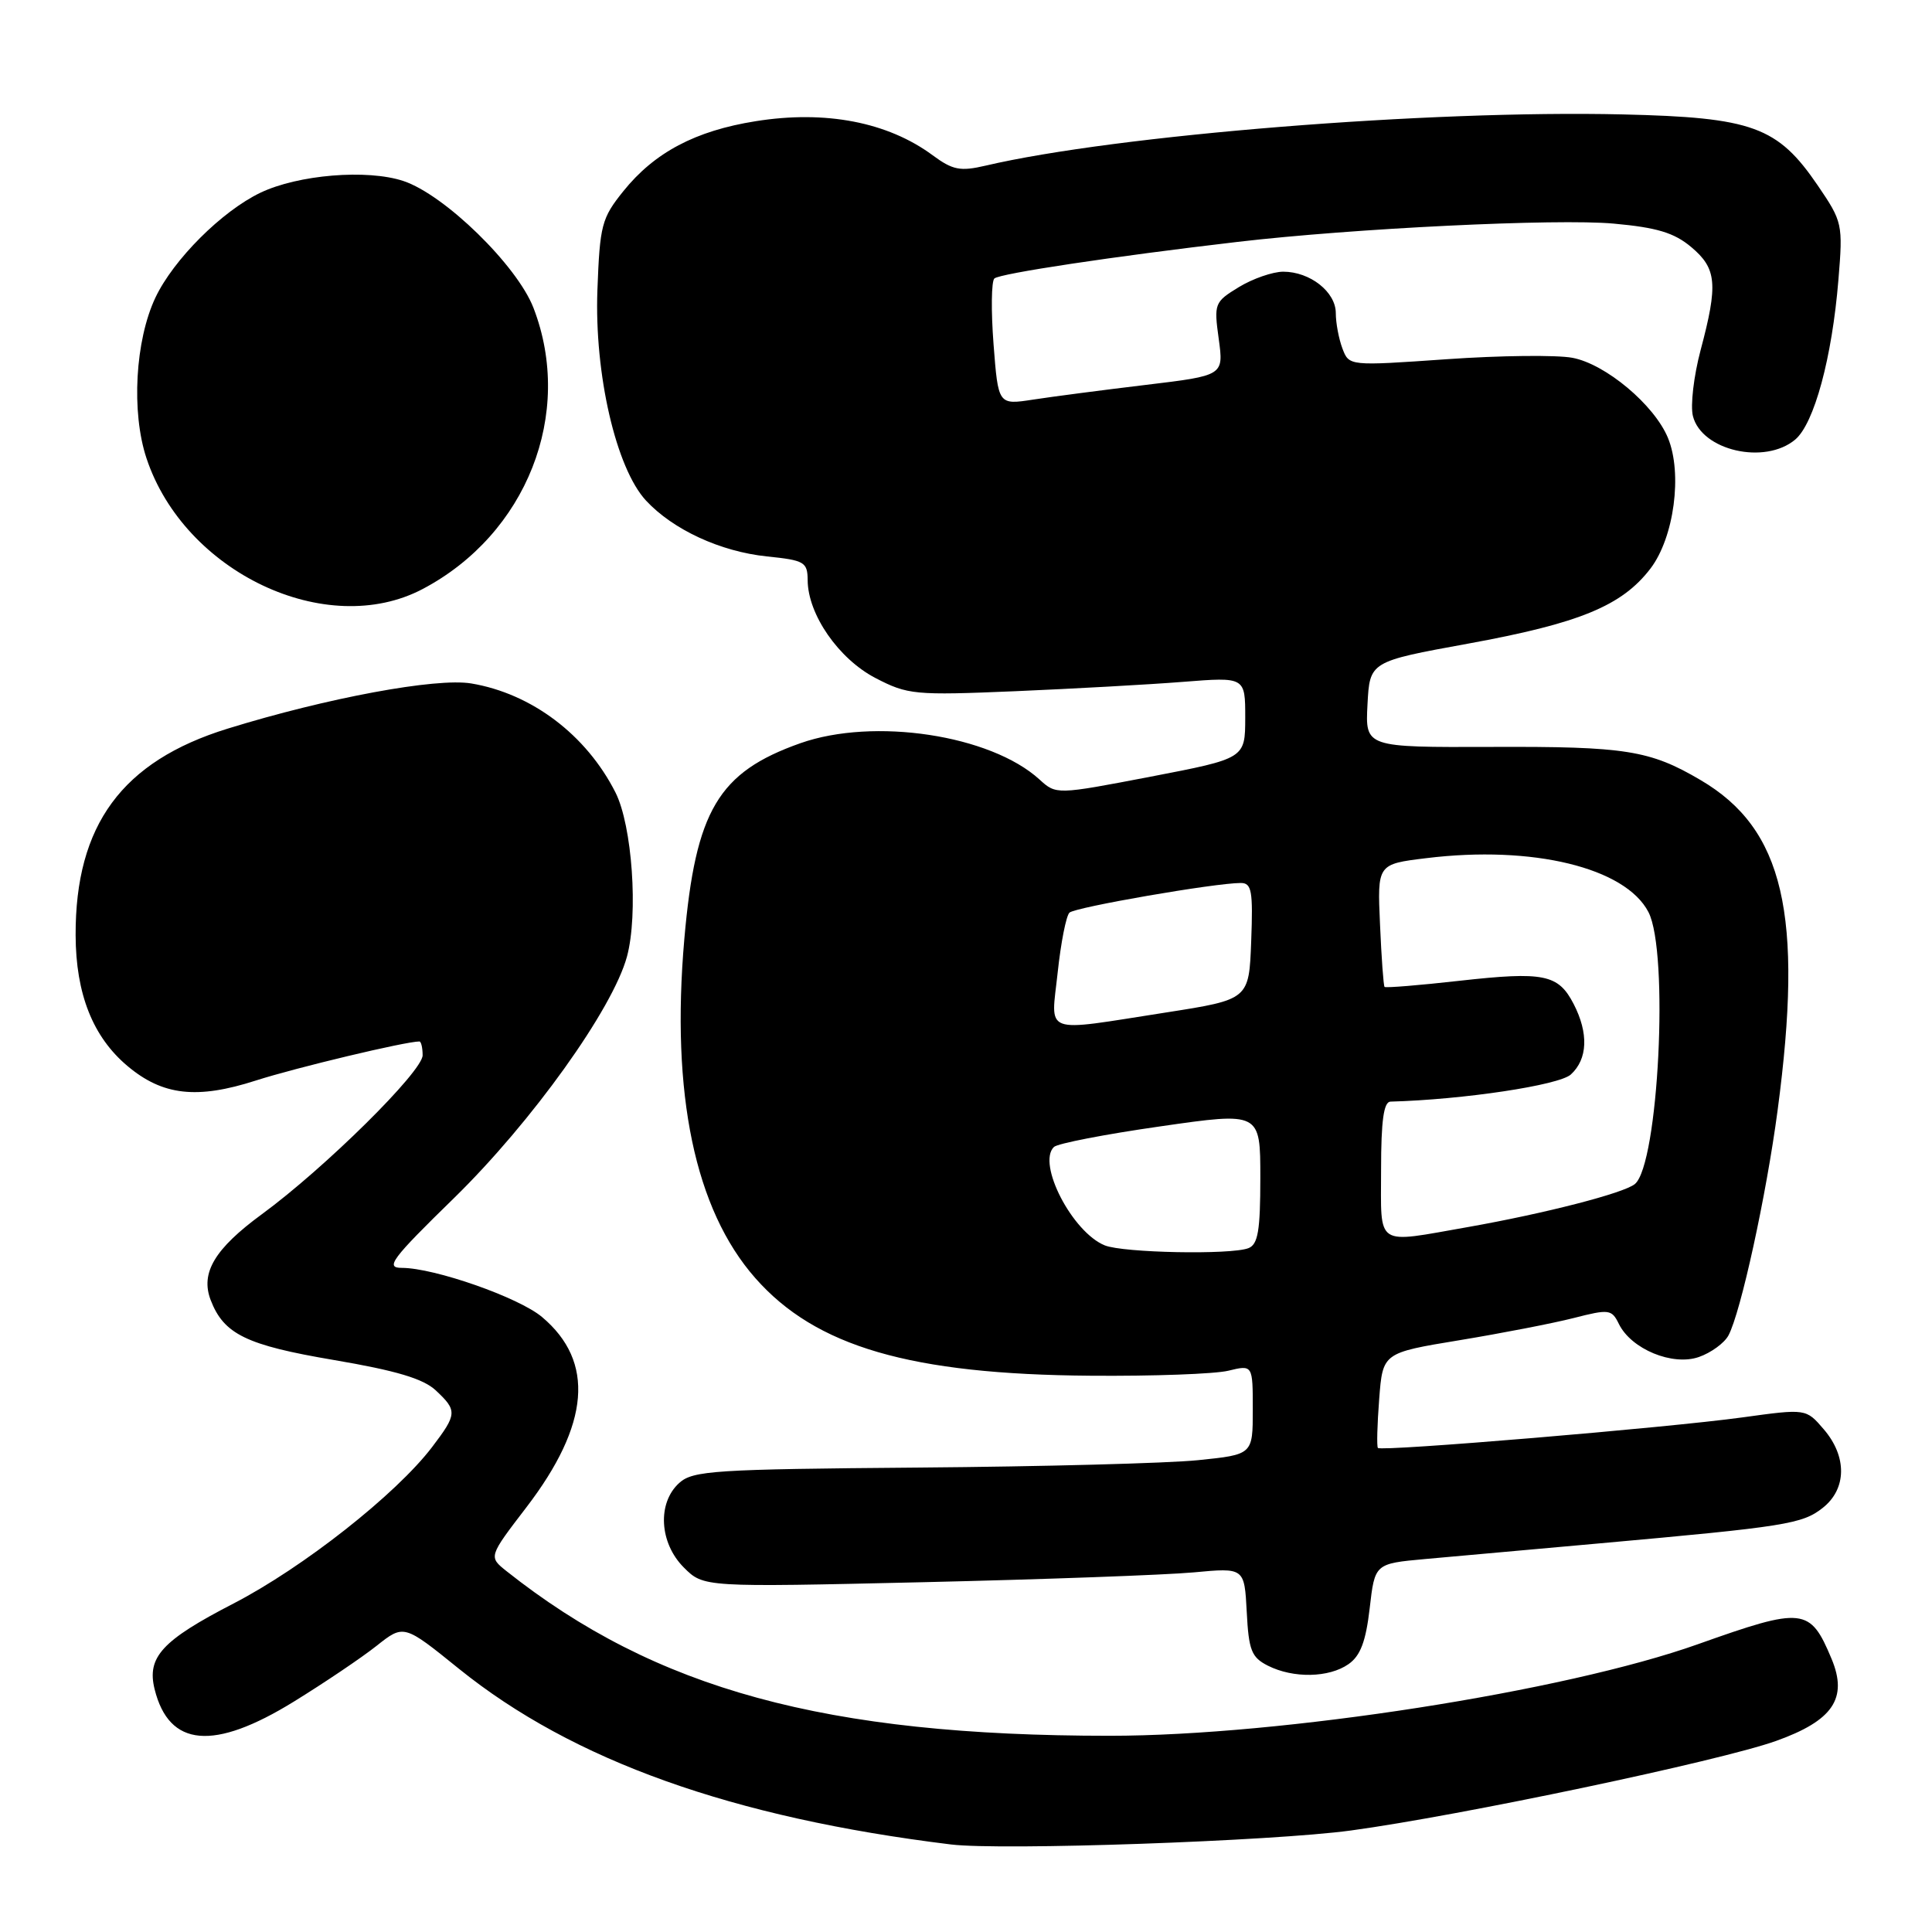 <?xml version="1.0" encoding="UTF-8" standalone="no"?>
<!DOCTYPE svg PUBLIC "-//W3C//DTD SVG 1.1//EN" "http://www.w3.org/Graphics/SVG/1.1/DTD/svg11.dtd" >
<svg xmlns="http://www.w3.org/2000/svg" xmlns:xlink="http://www.w3.org/1999/xlink" version="1.1" viewBox="0 0 256 256">
 <g >
 <path fill="currentColor"
d=" M 179.00 242.55 C 193.52 240.58 227.88 233.34 235.32 230.69 C 242.88 227.99 244.88 225.04 242.69 219.80 C 239.84 212.99 238.95 212.90 225.00 217.86 C 207.37 224.14 169.74 230.00 147.04 230.00 C 109.36 230.00 86.88 223.86 67.11 208.18 C 64.73 206.28 64.73 206.28 69.74 199.74 C 78.16 188.75 78.85 180.42 71.82 174.51 C 68.75 171.92 57.56 168.00 53.24 168.00 C 51.01 168.00 51.86 166.85 60.16 158.75 C 70.47 148.67 81.20 133.69 83.08 126.74 C 84.59 121.13 83.77 109.38 81.55 105.00 C 77.68 97.36 70.44 91.90 62.44 90.56 C 57.80 89.79 43.34 92.47 30.16 96.55 C 16.18 100.87 9.97 109.32 10.02 123.93 C 10.05 131.71 12.30 137.39 16.89 141.25 C 21.55 145.17 26.09 145.69 33.92 143.17 C 39.25 141.46 53.74 138.00 55.57 138.00 C 55.80 138.00 56.00 138.82 56.00 139.83 C 56.00 141.97 43.04 154.78 34.70 160.89 C 28.45 165.47 26.54 168.66 27.91 172.25 C 29.65 176.79 32.62 178.24 44.25 180.21 C 52.50 181.61 56.10 182.69 57.75 184.24 C 60.61 186.92 60.58 187.37 57.25 191.75 C 52.48 198.01 40.16 207.71 30.93 212.48 C 21.46 217.37 19.43 219.58 20.49 223.84 C 22.40 231.51 28.31 232.03 38.94 225.47 C 42.98 222.98 47.92 219.65 49.90 218.08 C 53.51 215.22 53.51 215.22 60.81 221.12 C 75.91 233.30 97.04 240.85 126.00 244.40 C 132.70 245.22 168.57 243.97 179.00 242.55 Z  M 178.68 220.51 C 180.26 219.41 180.98 217.51 181.49 213.11 C 182.17 207.19 182.17 207.19 188.84 206.58 C 192.50 206.25 202.93 205.31 212.00 204.50 C 236.59 202.29 238.81 201.94 241.51 199.81 C 244.71 197.30 244.77 193.00 241.65 189.38 C 239.31 186.65 239.31 186.65 230.90 187.81 C 220.88 189.19 183.00 192.36 182.58 191.86 C 182.41 191.66 182.49 188.75 182.75 185.38 C 183.22 179.26 183.22 179.26 193.36 177.59 C 198.94 176.67 205.75 175.35 208.50 174.65 C 213.22 173.44 213.56 173.49 214.51 175.43 C 216.15 178.77 221.62 181.03 225.11 179.81 C 226.72 179.25 228.49 177.96 229.03 176.95 C 230.66 173.90 234.04 158.44 235.54 147.14 C 239.00 121.17 236.36 109.83 225.33 103.36 C 218.62 99.41 215.41 98.90 197.70 98.97 C 180.90 99.03 180.90 99.03 181.20 93.34 C 181.50 87.66 181.50 87.66 194.50 85.29 C 209.30 82.59 214.92 80.28 218.70 75.33 C 221.83 71.22 222.96 62.73 221.01 58.02 C 219.20 53.64 212.74 48.23 208.35 47.41 C 206.28 47.02 198.78 47.10 191.67 47.60 C 178.76 48.50 178.76 48.50 177.88 46.18 C 177.40 44.91 177.00 42.80 177.00 41.49 C 177.00 38.68 173.59 36.00 170.03 36.00 C 168.64 36.01 166.00 36.92 164.16 38.04 C 160.92 40.02 160.84 40.22 161.49 44.92 C 162.15 49.76 162.15 49.76 151.83 51.00 C 146.15 51.68 139.42 52.56 136.89 52.95 C 132.27 53.66 132.27 53.66 131.65 45.61 C 131.31 41.19 131.36 37.27 131.76 36.90 C 132.49 36.24 147.49 33.98 164.00 32.05 C 179.29 30.26 206.31 28.94 213.83 29.63 C 219.56 30.15 221.84 30.84 224.10 32.74 C 227.48 35.58 227.67 37.65 225.34 46.39 C 224.43 49.81 223.97 53.75 224.32 55.13 C 225.47 59.70 233.83 61.63 237.87 58.25 C 240.39 56.13 242.76 47.40 243.60 37.07 C 244.21 29.68 244.14 29.39 240.86 24.57 C 235.54 16.77 232.23 15.56 215.00 15.16 C 189.39 14.56 147.94 17.89 130.59 21.95 C 127.24 22.73 126.25 22.54 123.59 20.58 C 117.63 16.17 109.37 14.58 100.13 16.06 C 92.14 17.33 86.72 20.20 82.59 25.34 C 79.72 28.91 79.48 29.83 79.16 38.43 C 78.75 49.58 81.63 62.04 85.60 66.33 C 89.19 70.19 95.46 73.09 101.63 73.73 C 106.60 74.24 107.00 74.47 107.02 76.89 C 107.05 81.42 111.12 87.30 116.00 89.84 C 120.28 92.06 121.17 92.15 134.50 91.59 C 142.20 91.26 152.21 90.71 156.75 90.35 C 165.00 89.70 165.00 89.70 165.00 95.10 C 164.99 100.50 164.99 100.50 152.48 102.91 C 139.96 105.31 139.96 105.31 137.73 103.28 C 131.25 97.38 115.80 95.04 106.05 98.48 C 95.18 102.32 92.17 107.39 90.68 124.39 C 88.88 144.97 92.08 160.26 100.07 169.34 C 108.08 178.45 120.64 182.11 144.50 182.29 C 152.75 182.36 160.96 182.06 162.75 181.63 C 166.00 180.84 166.00 180.84 166.00 186.79 C 166.00 192.74 166.00 192.74 158.75 193.48 C 154.76 193.89 138.11 194.33 121.75 194.46 C 94.66 194.68 91.81 194.86 90.00 196.50 C 87.07 199.15 87.36 204.45 90.61 207.70 C 93.23 210.32 93.23 210.32 122.32 209.65 C 138.32 209.28 154.44 208.69 158.15 208.35 C 164.89 207.72 164.89 207.72 165.20 213.59 C 165.46 218.69 165.83 219.61 168.00 220.71 C 171.37 222.41 176.09 222.32 178.68 220.51 Z  M 56.00 78.05 C 69.78 70.79 76.09 54.80 70.69 40.80 C 68.51 35.16 58.89 25.78 53.44 23.98 C 48.63 22.39 39.50 23.15 34.50 25.54 C 29.39 27.99 22.99 34.39 20.60 39.42 C 17.91 45.10 17.38 54.61 19.41 60.72 C 24.43 75.84 43.26 84.76 56.00 78.05 Z  M 146.39 165.02 C 142.09 163.28 137.38 154.18 139.65 151.98 C 140.12 151.52 146.46 150.29 153.75 149.25 C 167.00 147.34 167.00 147.34 167.00 156.06 C 167.00 163.09 166.69 164.90 165.42 165.39 C 163.08 166.29 148.84 166.01 146.39 165.02 Z  M 183.00 155.00 C 183.00 148.48 183.35 145.99 184.25 145.97 C 193.88 145.71 206.56 143.80 208.14 142.38 C 210.38 140.34 210.52 136.91 208.51 133.02 C 206.48 129.10 204.59 128.71 193.38 129.96 C 188.06 130.56 183.60 130.92 183.46 130.77 C 183.32 130.62 183.05 126.90 182.86 122.50 C 182.50 114.50 182.50 114.50 189.00 113.71 C 203.09 111.98 215.38 114.97 218.43 120.86 C 221.17 126.16 219.76 154.30 216.63 156.89 C 215.17 158.10 204.70 160.79 194.52 162.59 C 182.08 164.77 183.00 165.38 183.00 155.00 Z  M 140.15 128.84 C 140.57 124.91 141.27 121.35 141.71 120.93 C 142.47 120.21 160.98 117.00 164.41 117.00 C 165.86 117.00 166.04 118.05 165.79 124.72 C 165.50 132.44 165.50 132.44 154.50 134.16 C 137.89 136.74 139.25 137.25 140.15 128.84 Z "/>
</g>
</svg>